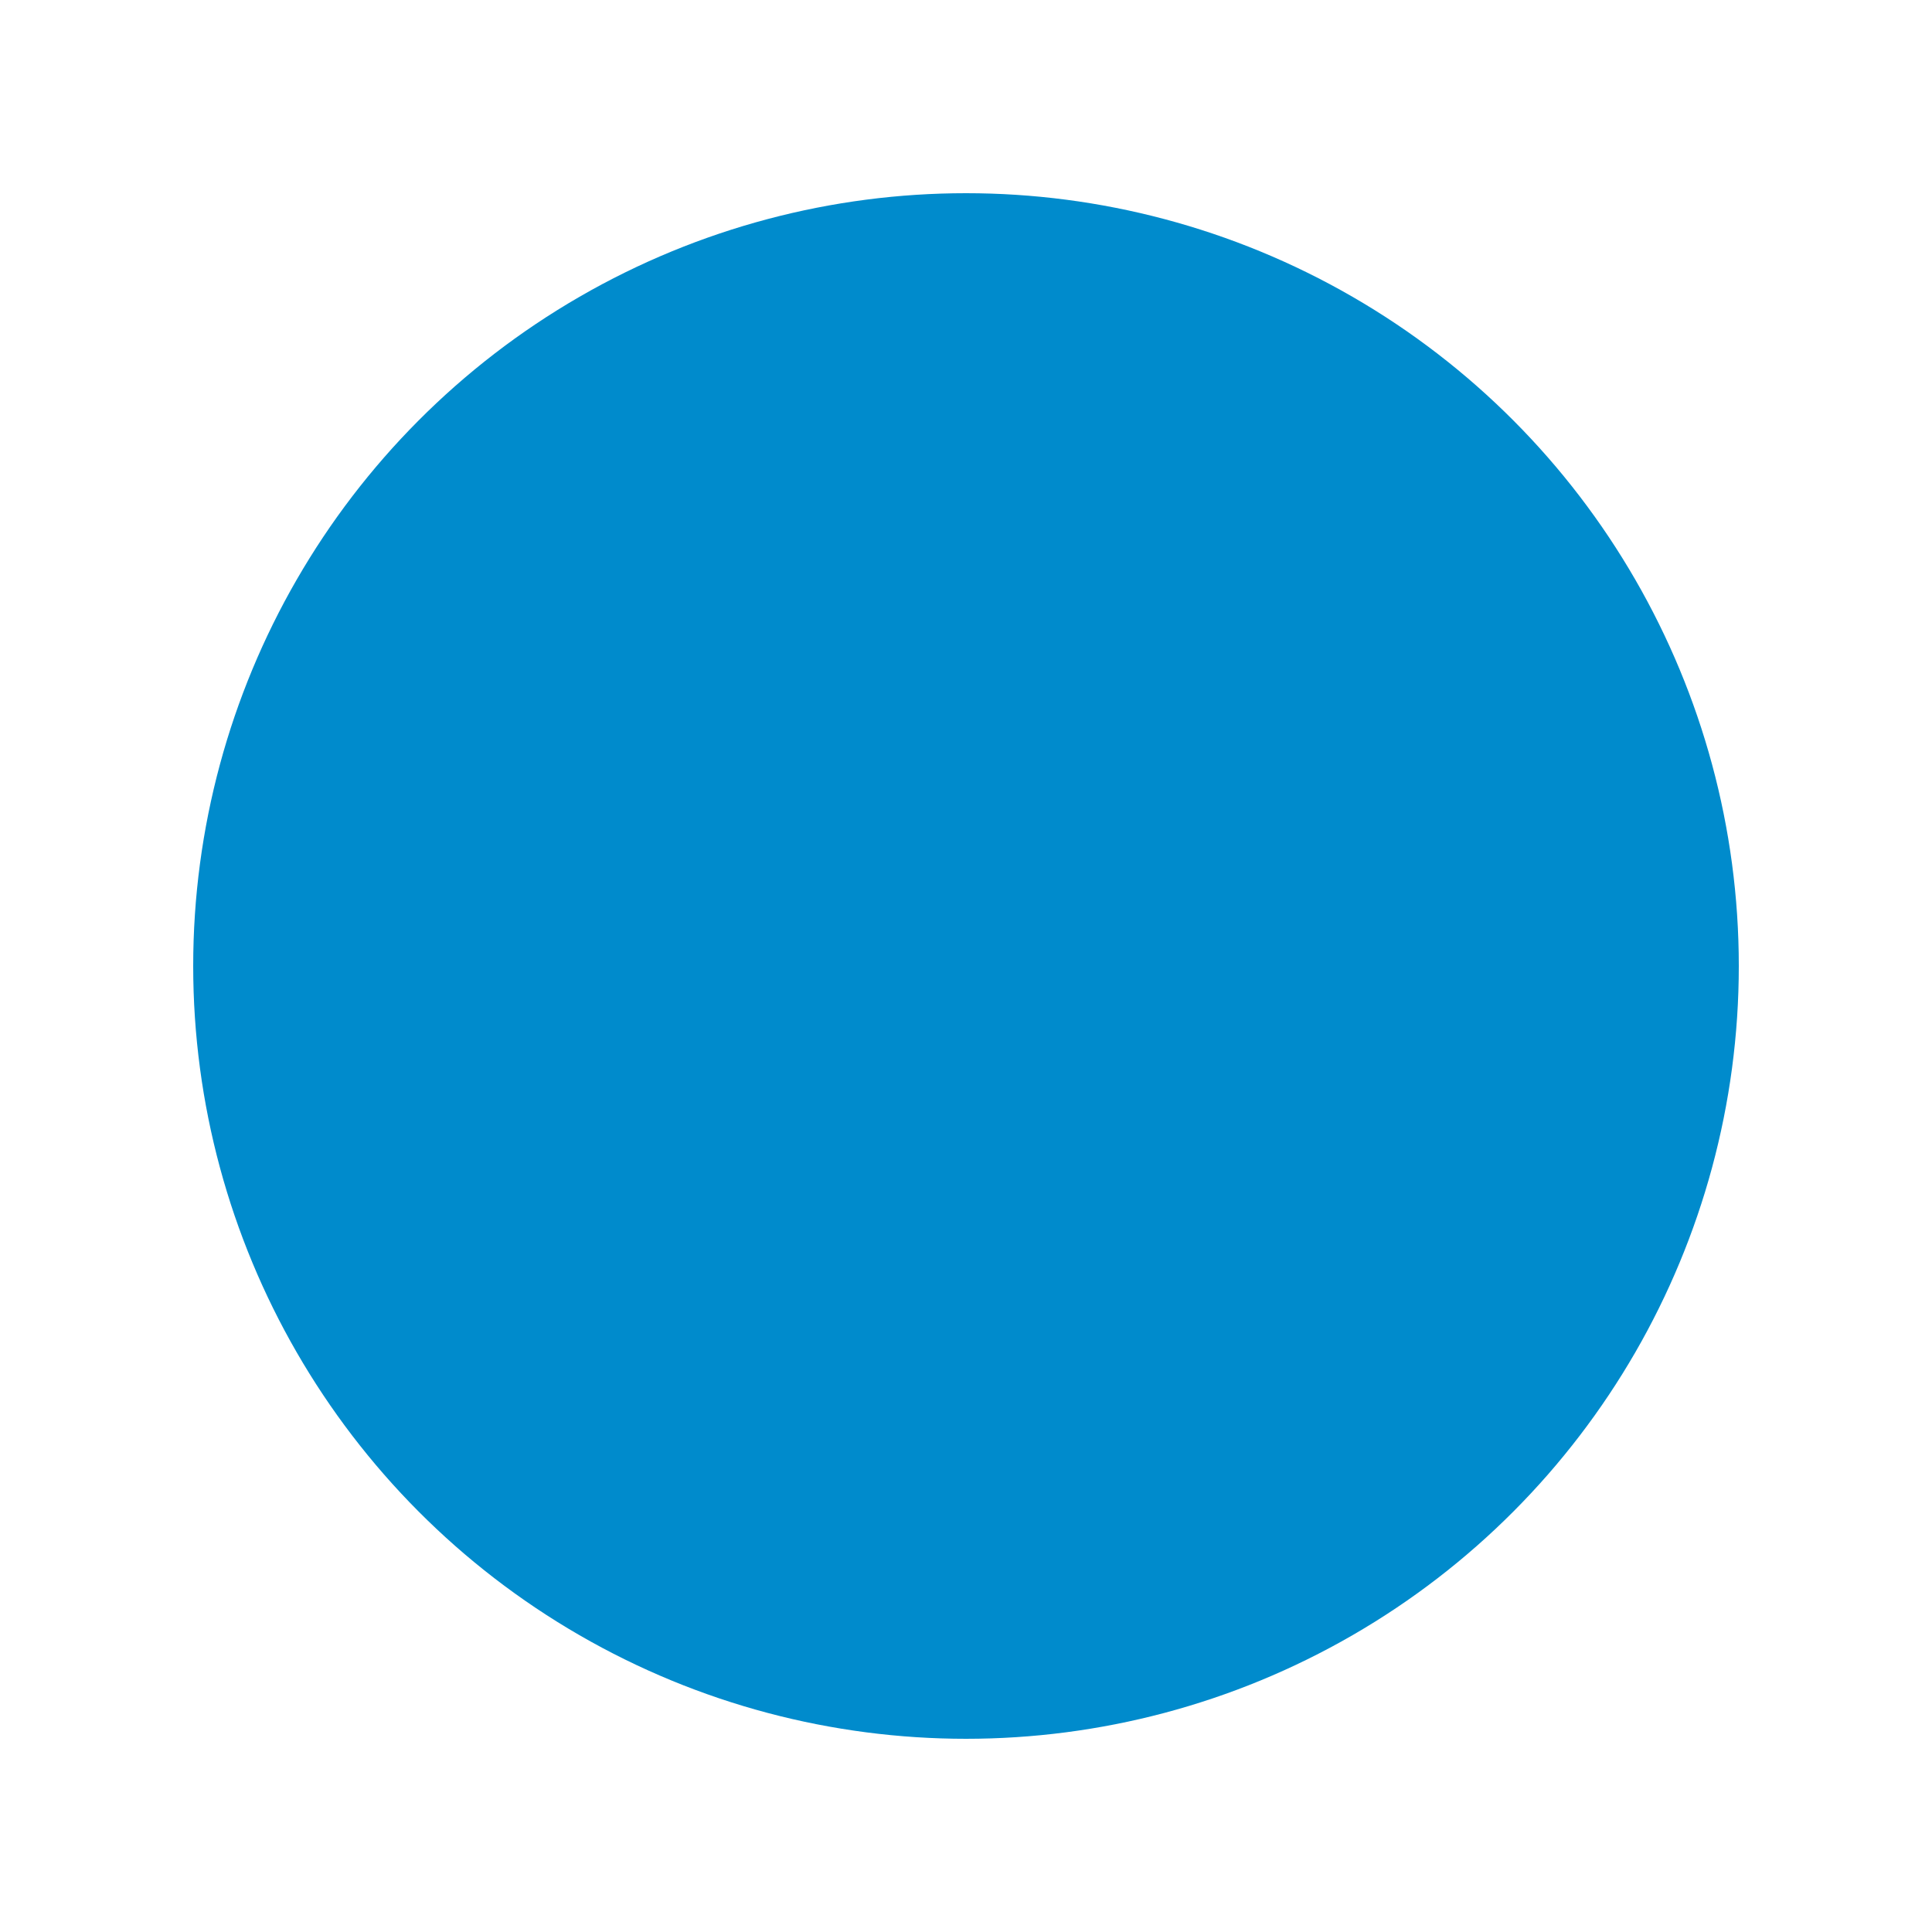 <svg xmlns="http://www.w3.org/2000/svg" width="10" height="10" viewBox="0 0 10 10">
  <g id="arrow-up-s-fill_1_" data-name="arrow-up-s-fill (1)" transform="translate(10 10) rotate(180)">
    <path id="Path_80" data-name="Path 80" d="M0,0H10V10H0Z" fill="none"/>
    <circle id="Ellipse_2" data-name="Ellipse 2" cx="4" cy="4" r="4" transform="translate(1 1)" fill="#008bcc"/>
  </g>
</svg>
